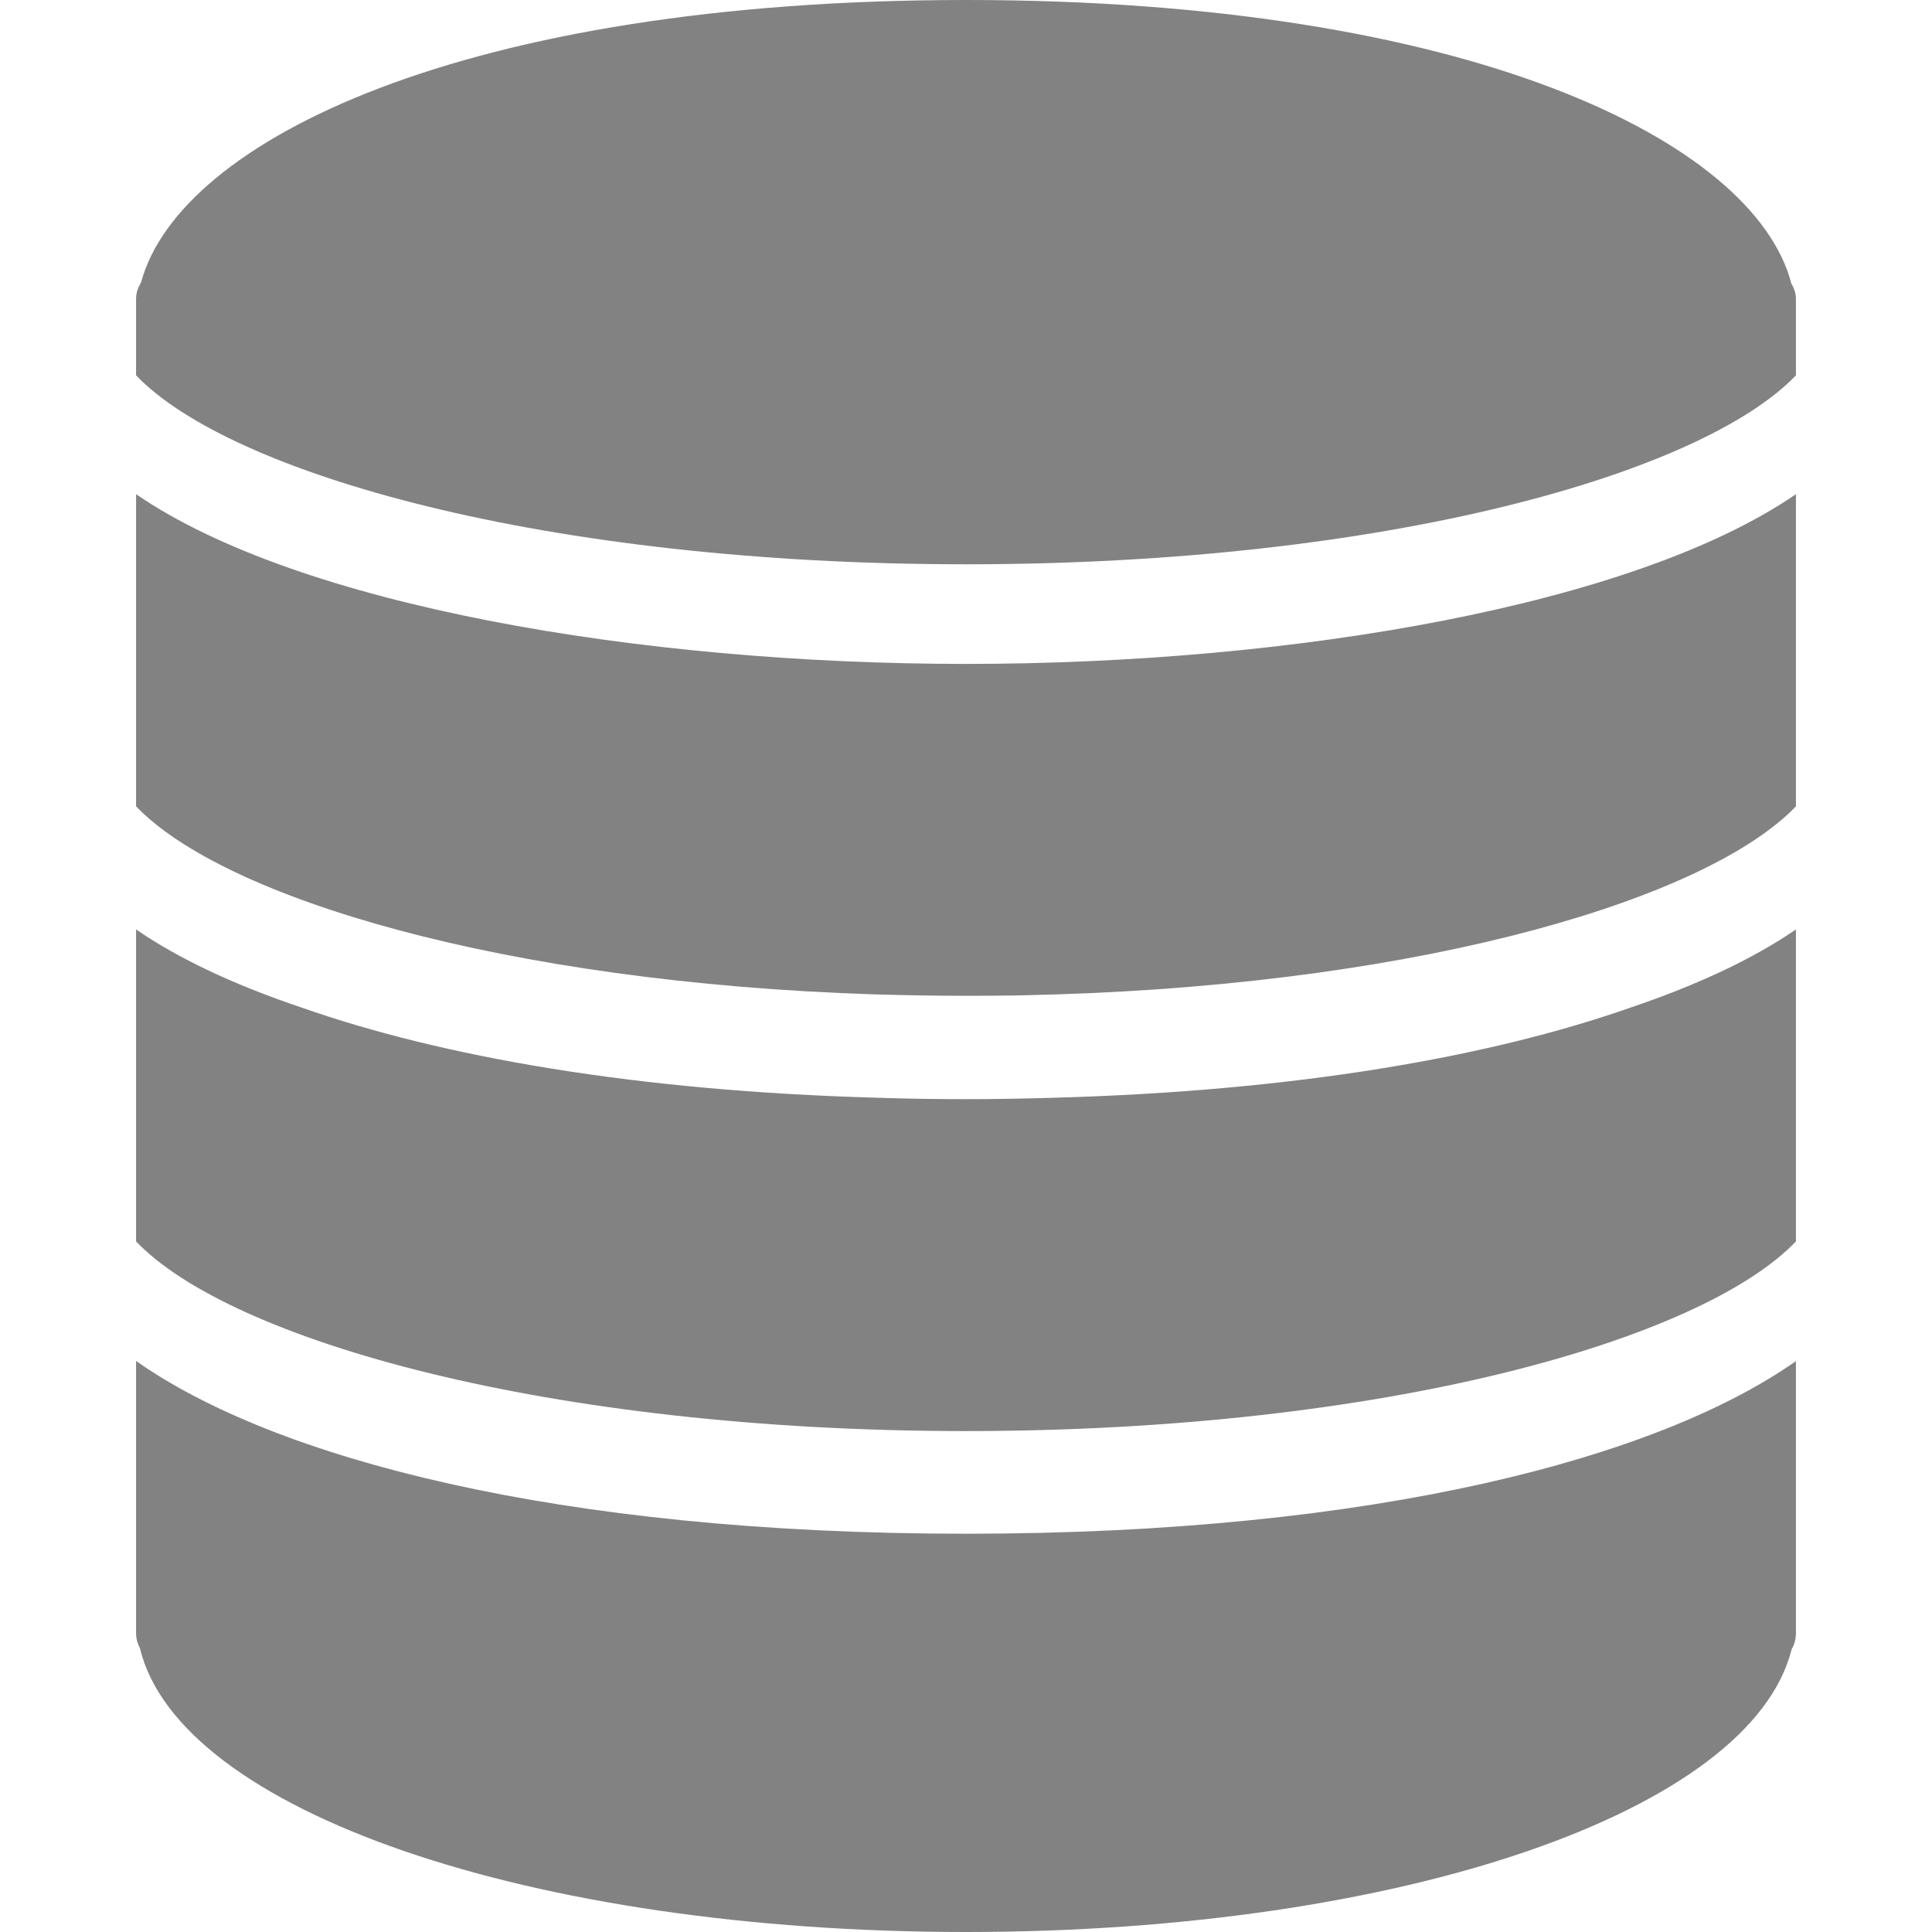 <svg viewBox="0 0 14 14" fill="none" xmlns="http://www.w3.org/2000/svg">
<path d="M7.627 7.955C7.418 7.961 7.208 7.965 7 7.965C6.791 7.965 6.581 7.962 6.371 7.955C4.606 7.907 3.198 7.657 2.185 7.301C1.709 7.141 1.301 6.952 0.986 6.735V8.446V8.566V8.686V8.996C1.671 9.711 3.968 10.37 7 10.37C10.032 10.37 12.329 9.711 13.014 8.996V8.686V8.566V8.446V6.735C12.697 6.953 12.285 7.143 11.805 7.305C10.792 7.659 9.388 7.907 7.627 7.955Z" fill="#828282"/>
<path d="M0.986 3.581V5.292V5.412V5.533V5.843C1.621 6.505 3.64 7.12 6.347 7.206C6.375 7.207 6.403 7.207 6.431 7.208C6.509 7.21 6.588 7.212 6.667 7.213C6.777 7.215 6.888 7.216 7 7.216C7.112 7.216 7.223 7.215 7.333 7.214C7.412 7.213 7.49 7.21 7.569 7.208C7.597 7.207 7.625 7.207 7.653 7.206C10.36 7.12 12.379 6.505 13.014 5.843V5.533V5.412V5.292V3.581C11.843 4.386 9.368 4.811 7 4.811C4.632 4.811 2.157 4.386 0.986 3.581Z" fill="#828282"/>
<path d="M12.981 2.055C12.711 1.02 10.636 0 7 0C3.373 0 1.3 1.015 1.022 2.047C1.001 2.082 0.986 2.121 0.986 2.165V2.285V2.72C1.669 3.432 3.949 4.089 7 4.089C10.051 4.089 12.331 3.432 13.014 2.72V2.285V2.165C13.014 2.124 13 2.088 12.981 2.055Z" fill="#828282"/>
<path d="M0.986 9.862V11.835C0.986 11.874 0.997 11.911 1.014 11.944C1.298 13.121 3.84 14 7 14C10.152 14 12.69 13.125 12.983 11.951C13.003 11.917 13.014 11.877 13.014 11.835V9.863C12.019 10.563 9.969 11.114 7 11.114C4.03 11.114 1.981 10.563 0.986 9.862Z" fill="#828282"/>
</svg>
